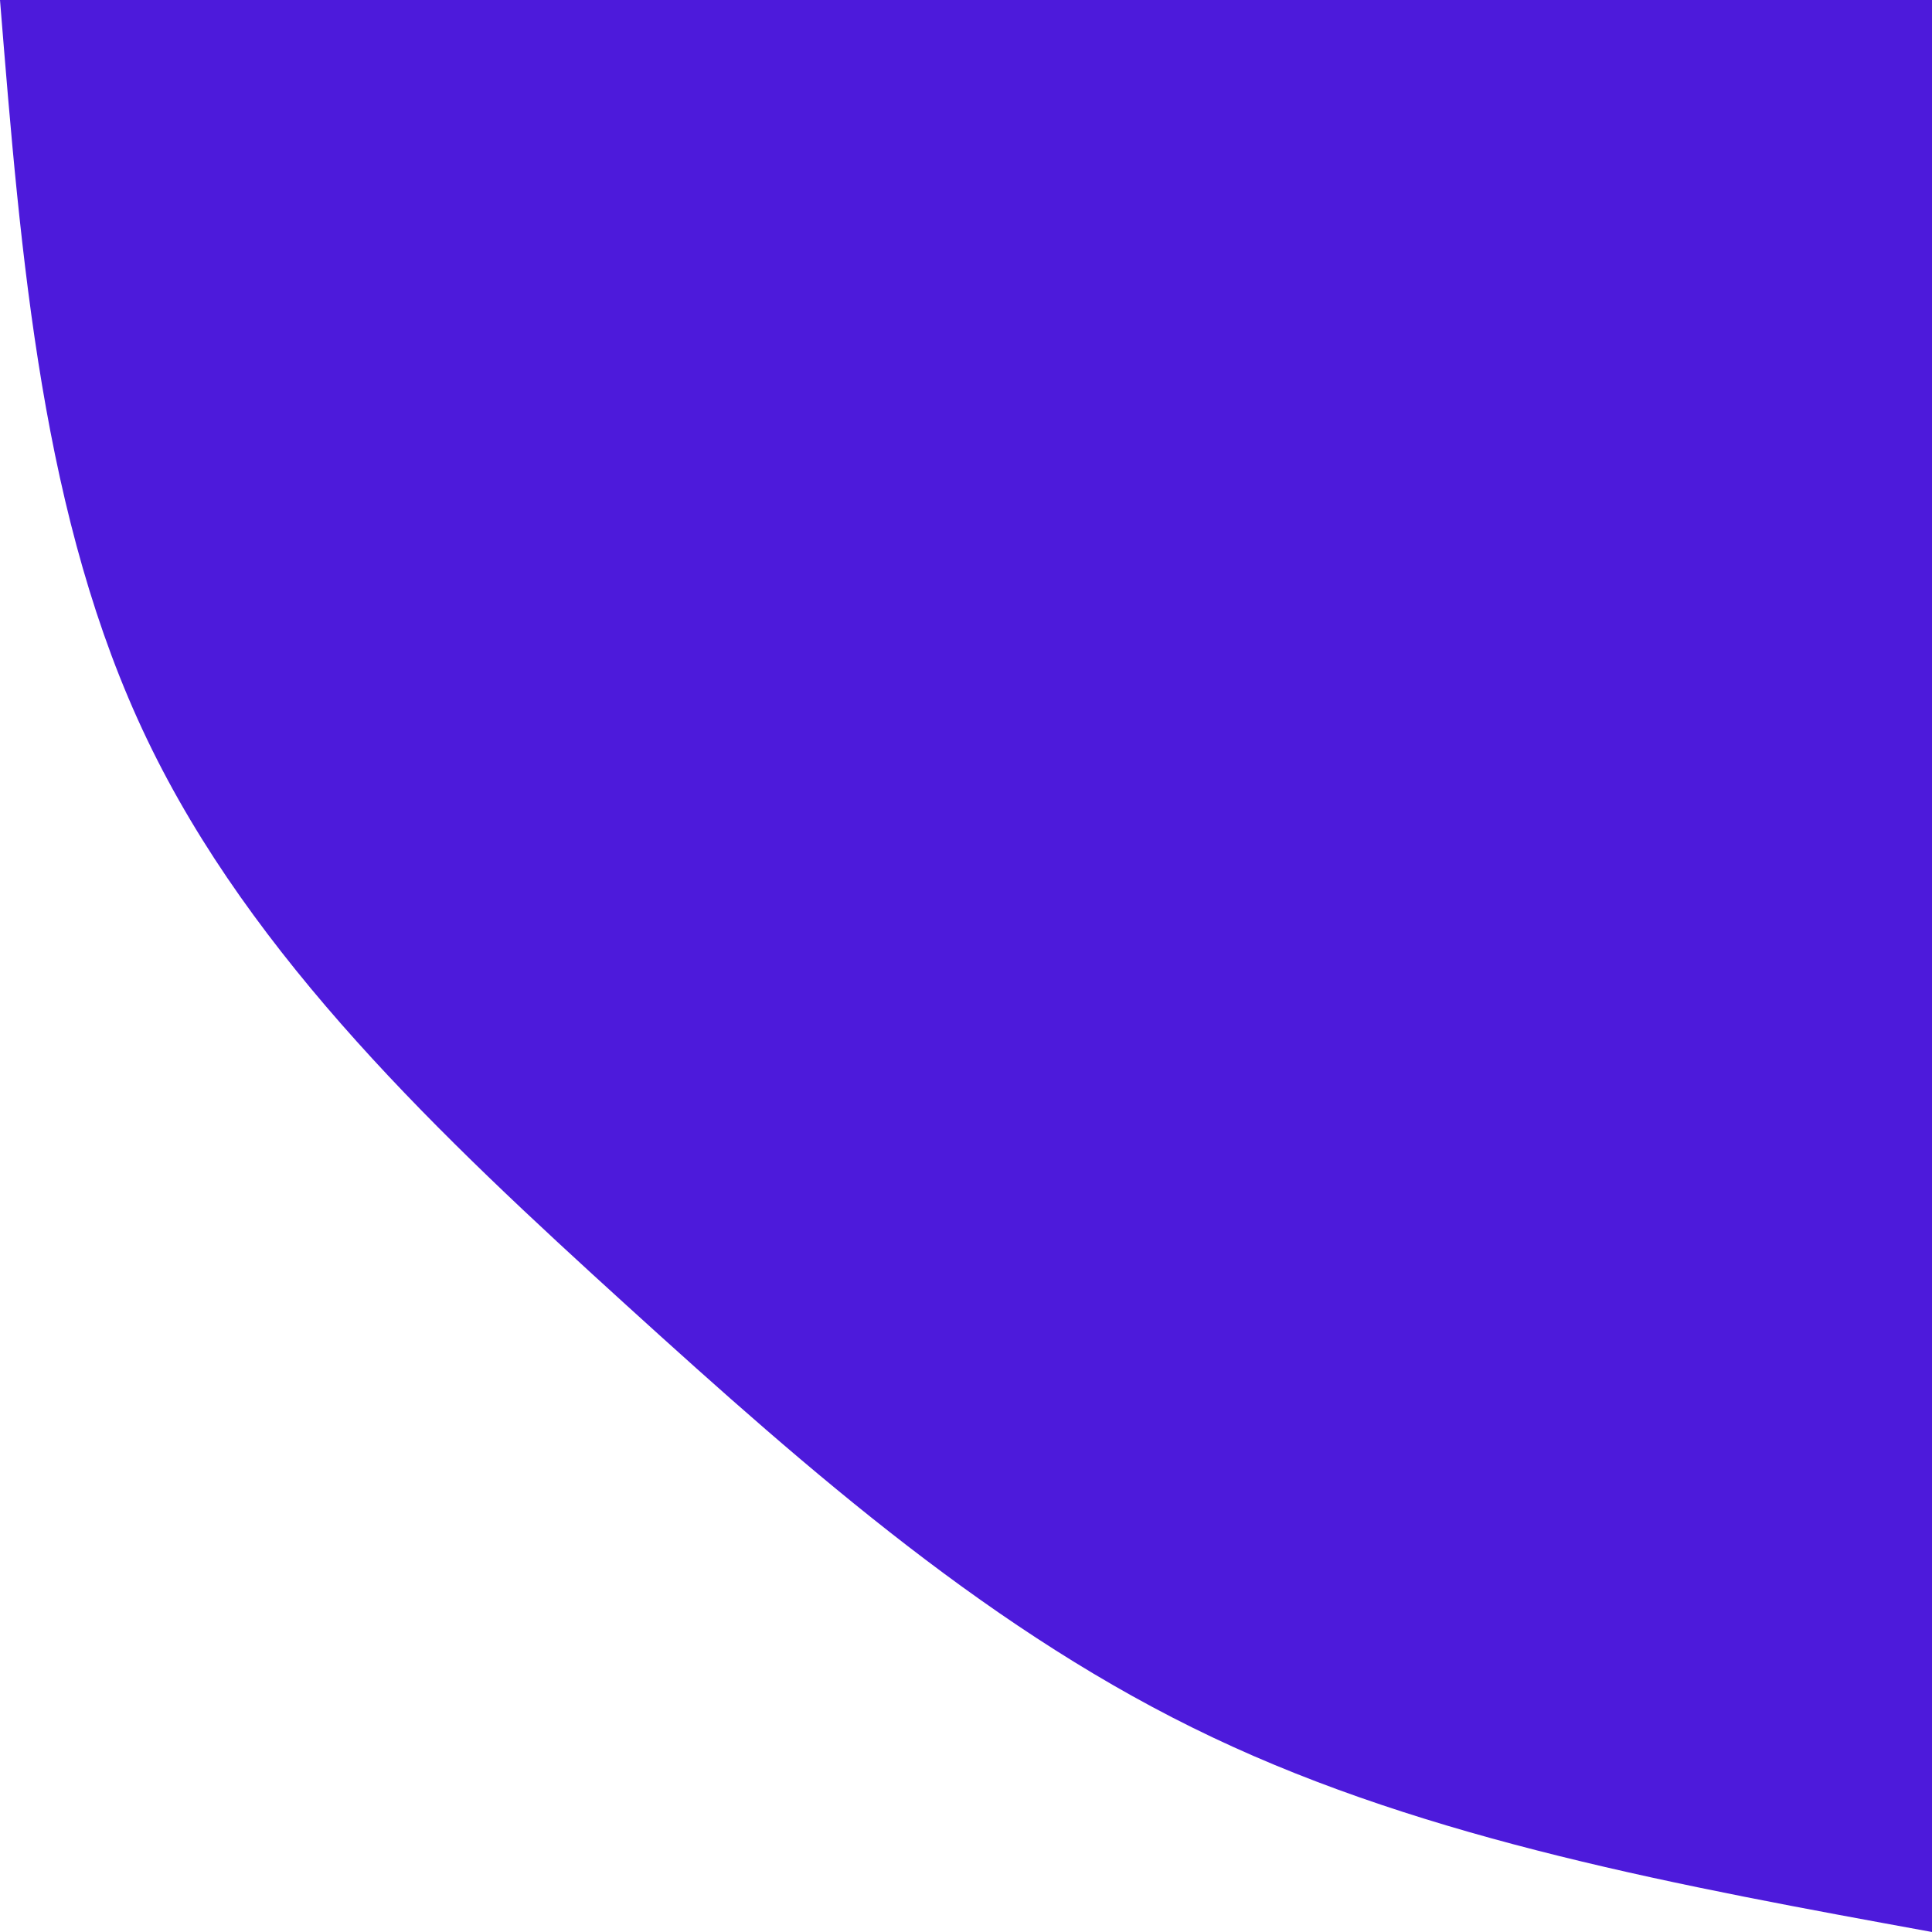 <svg width="900" height="900" viewBox="0 0 900 900" fill="none" xmlns="http://www.w3.org/2000/svg">
<path d="M900 900C782.9 878.6 665.9 857.3 564.8 809.3C463.6 761.4 378.5 686.8 291.9 608.1C205.3 529.4 117.4 446.5 68.5 344.4C19.6 242.4 9.8 121.2 0 0H900V900Z" fill="#4D1ADB"/>
</svg>
